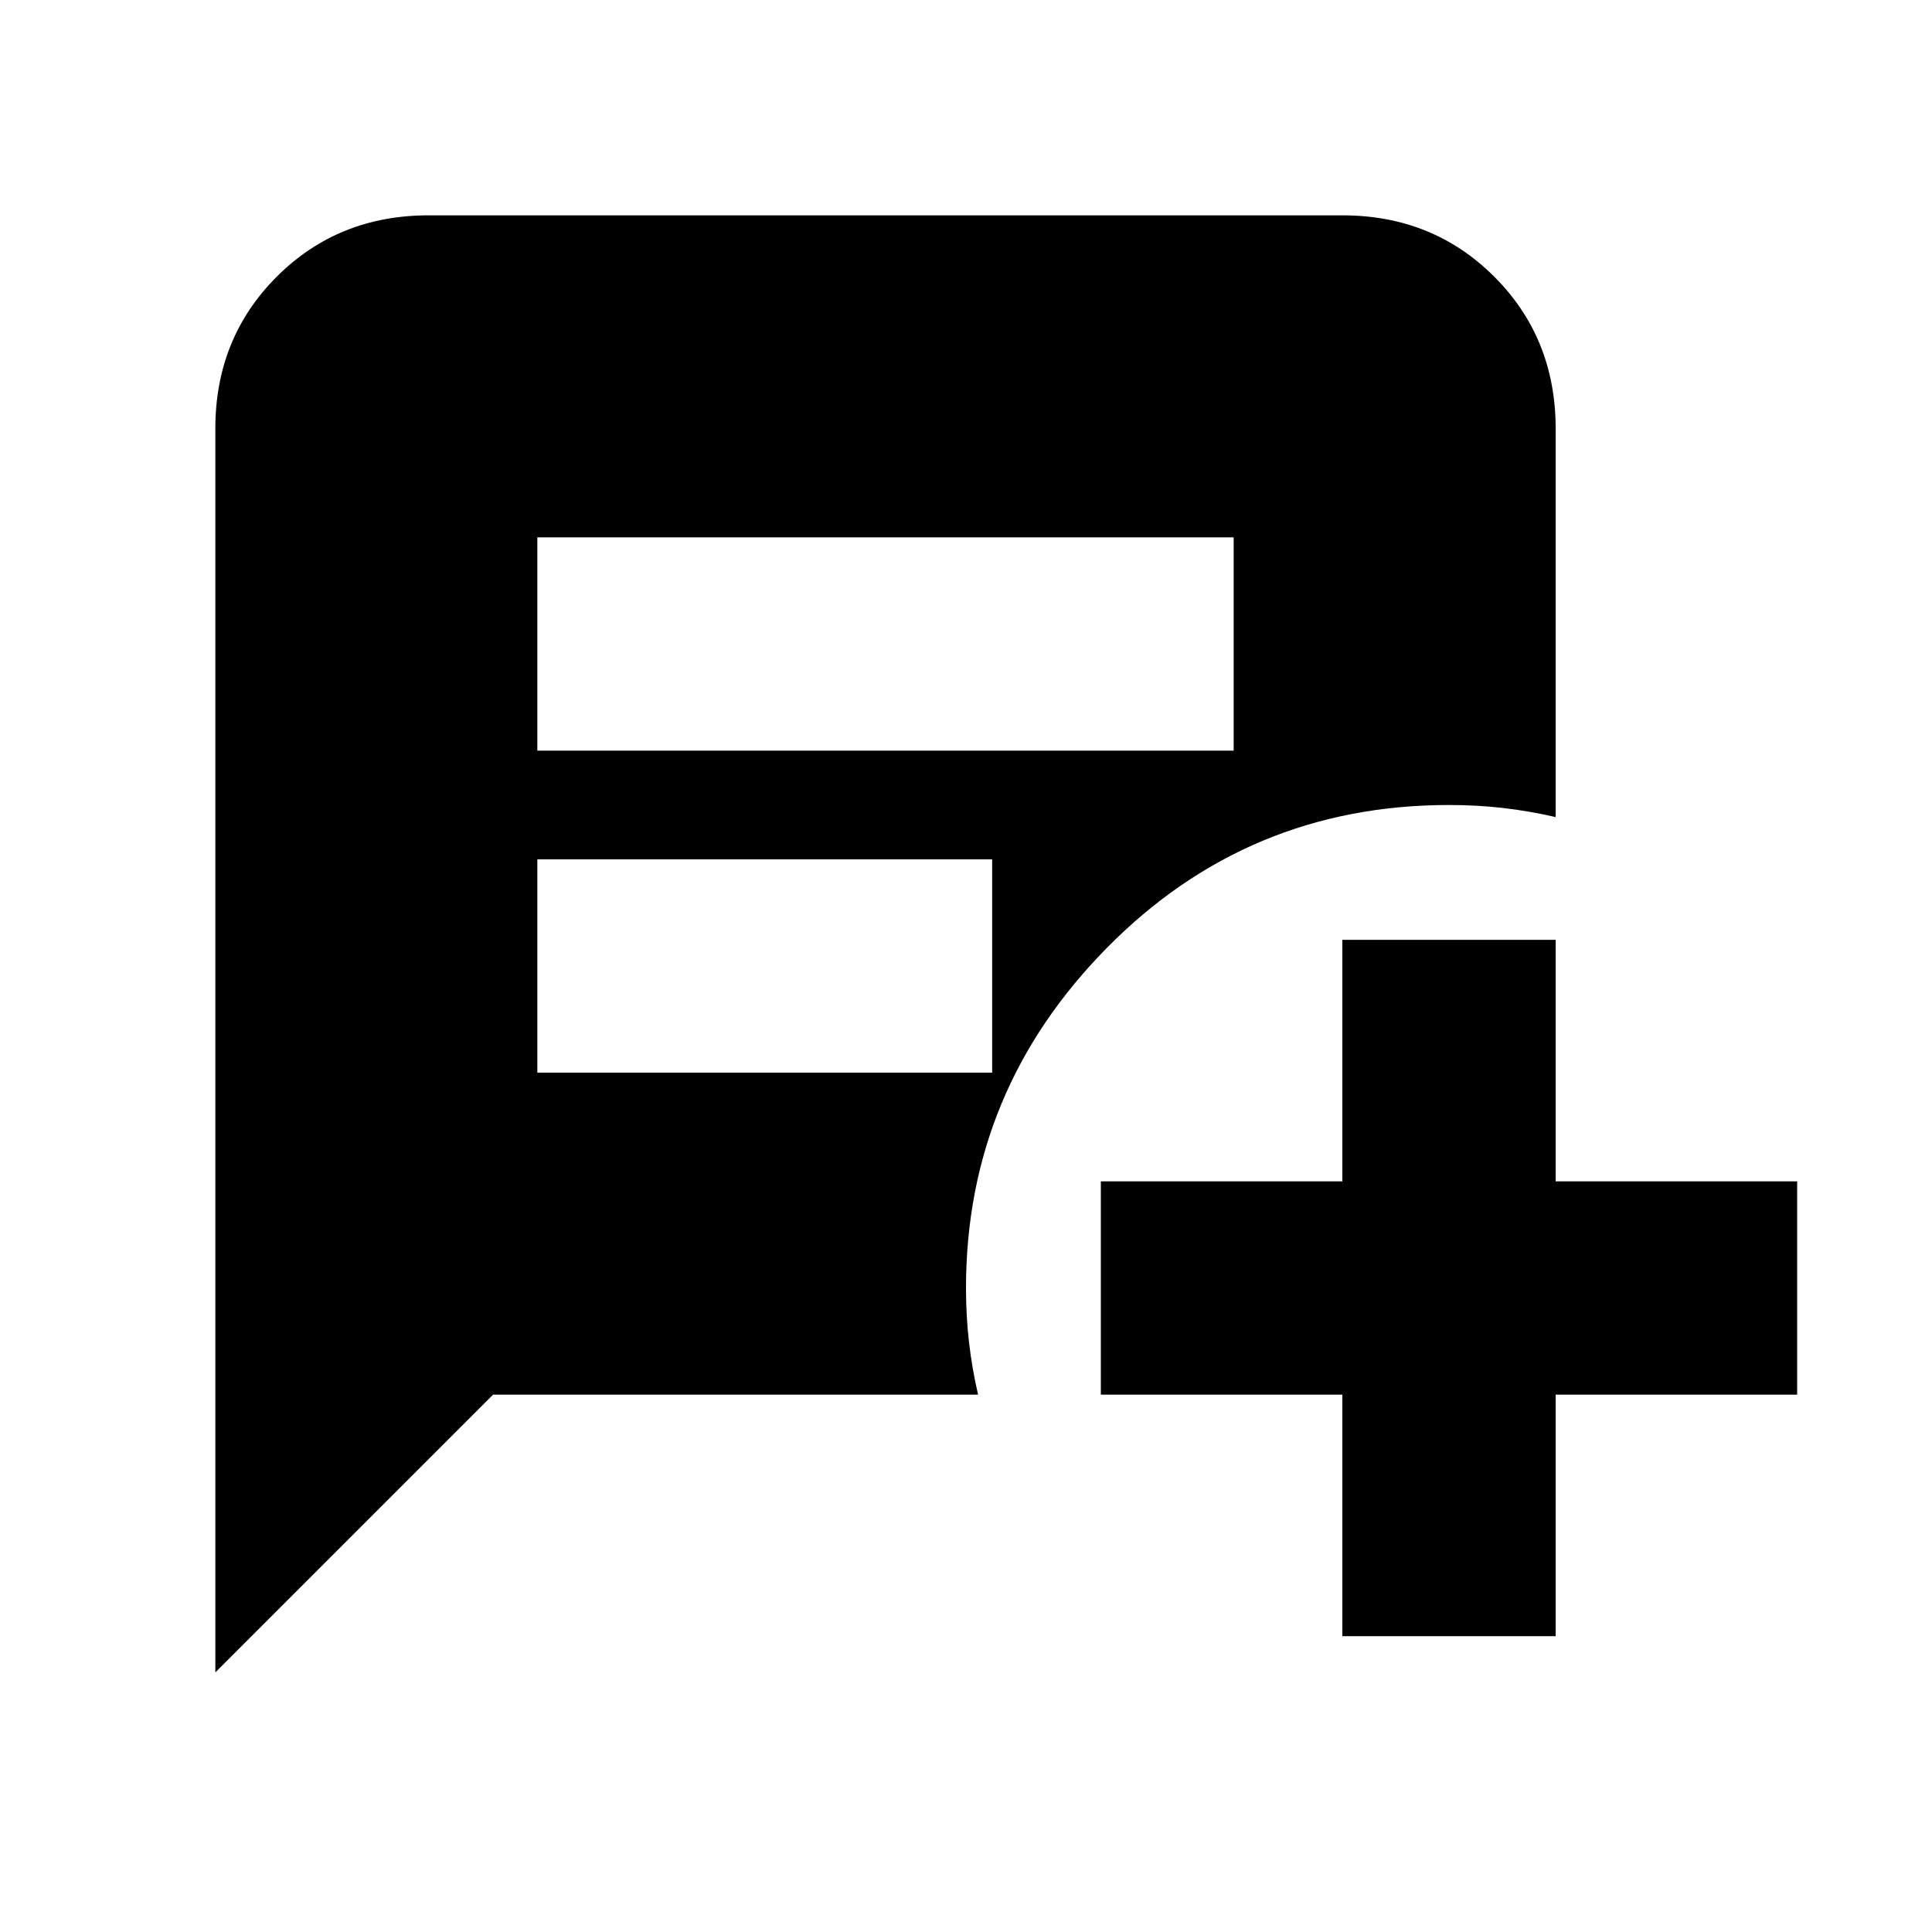 <svg xmlns="http://www.w3.org/2000/svg" height="24" viewBox="0 -960 960 960" width="24"><path d="M267-587h346v-106H267v106Zm0 160h226v-106H267v106Zm400 280v-120H547v-106h120v-120h106v120h120v106H773v120H667Zm-560 18v-618q0-45 30.5-75.5T213-853h454q45 0 75.5 30.5T773-747v193q-13-3-26-4.5t-27-1.5q-100 0-170 71t-70 169q0 14 1.5 27t4.5 26H245L107-129Z"/></svg>